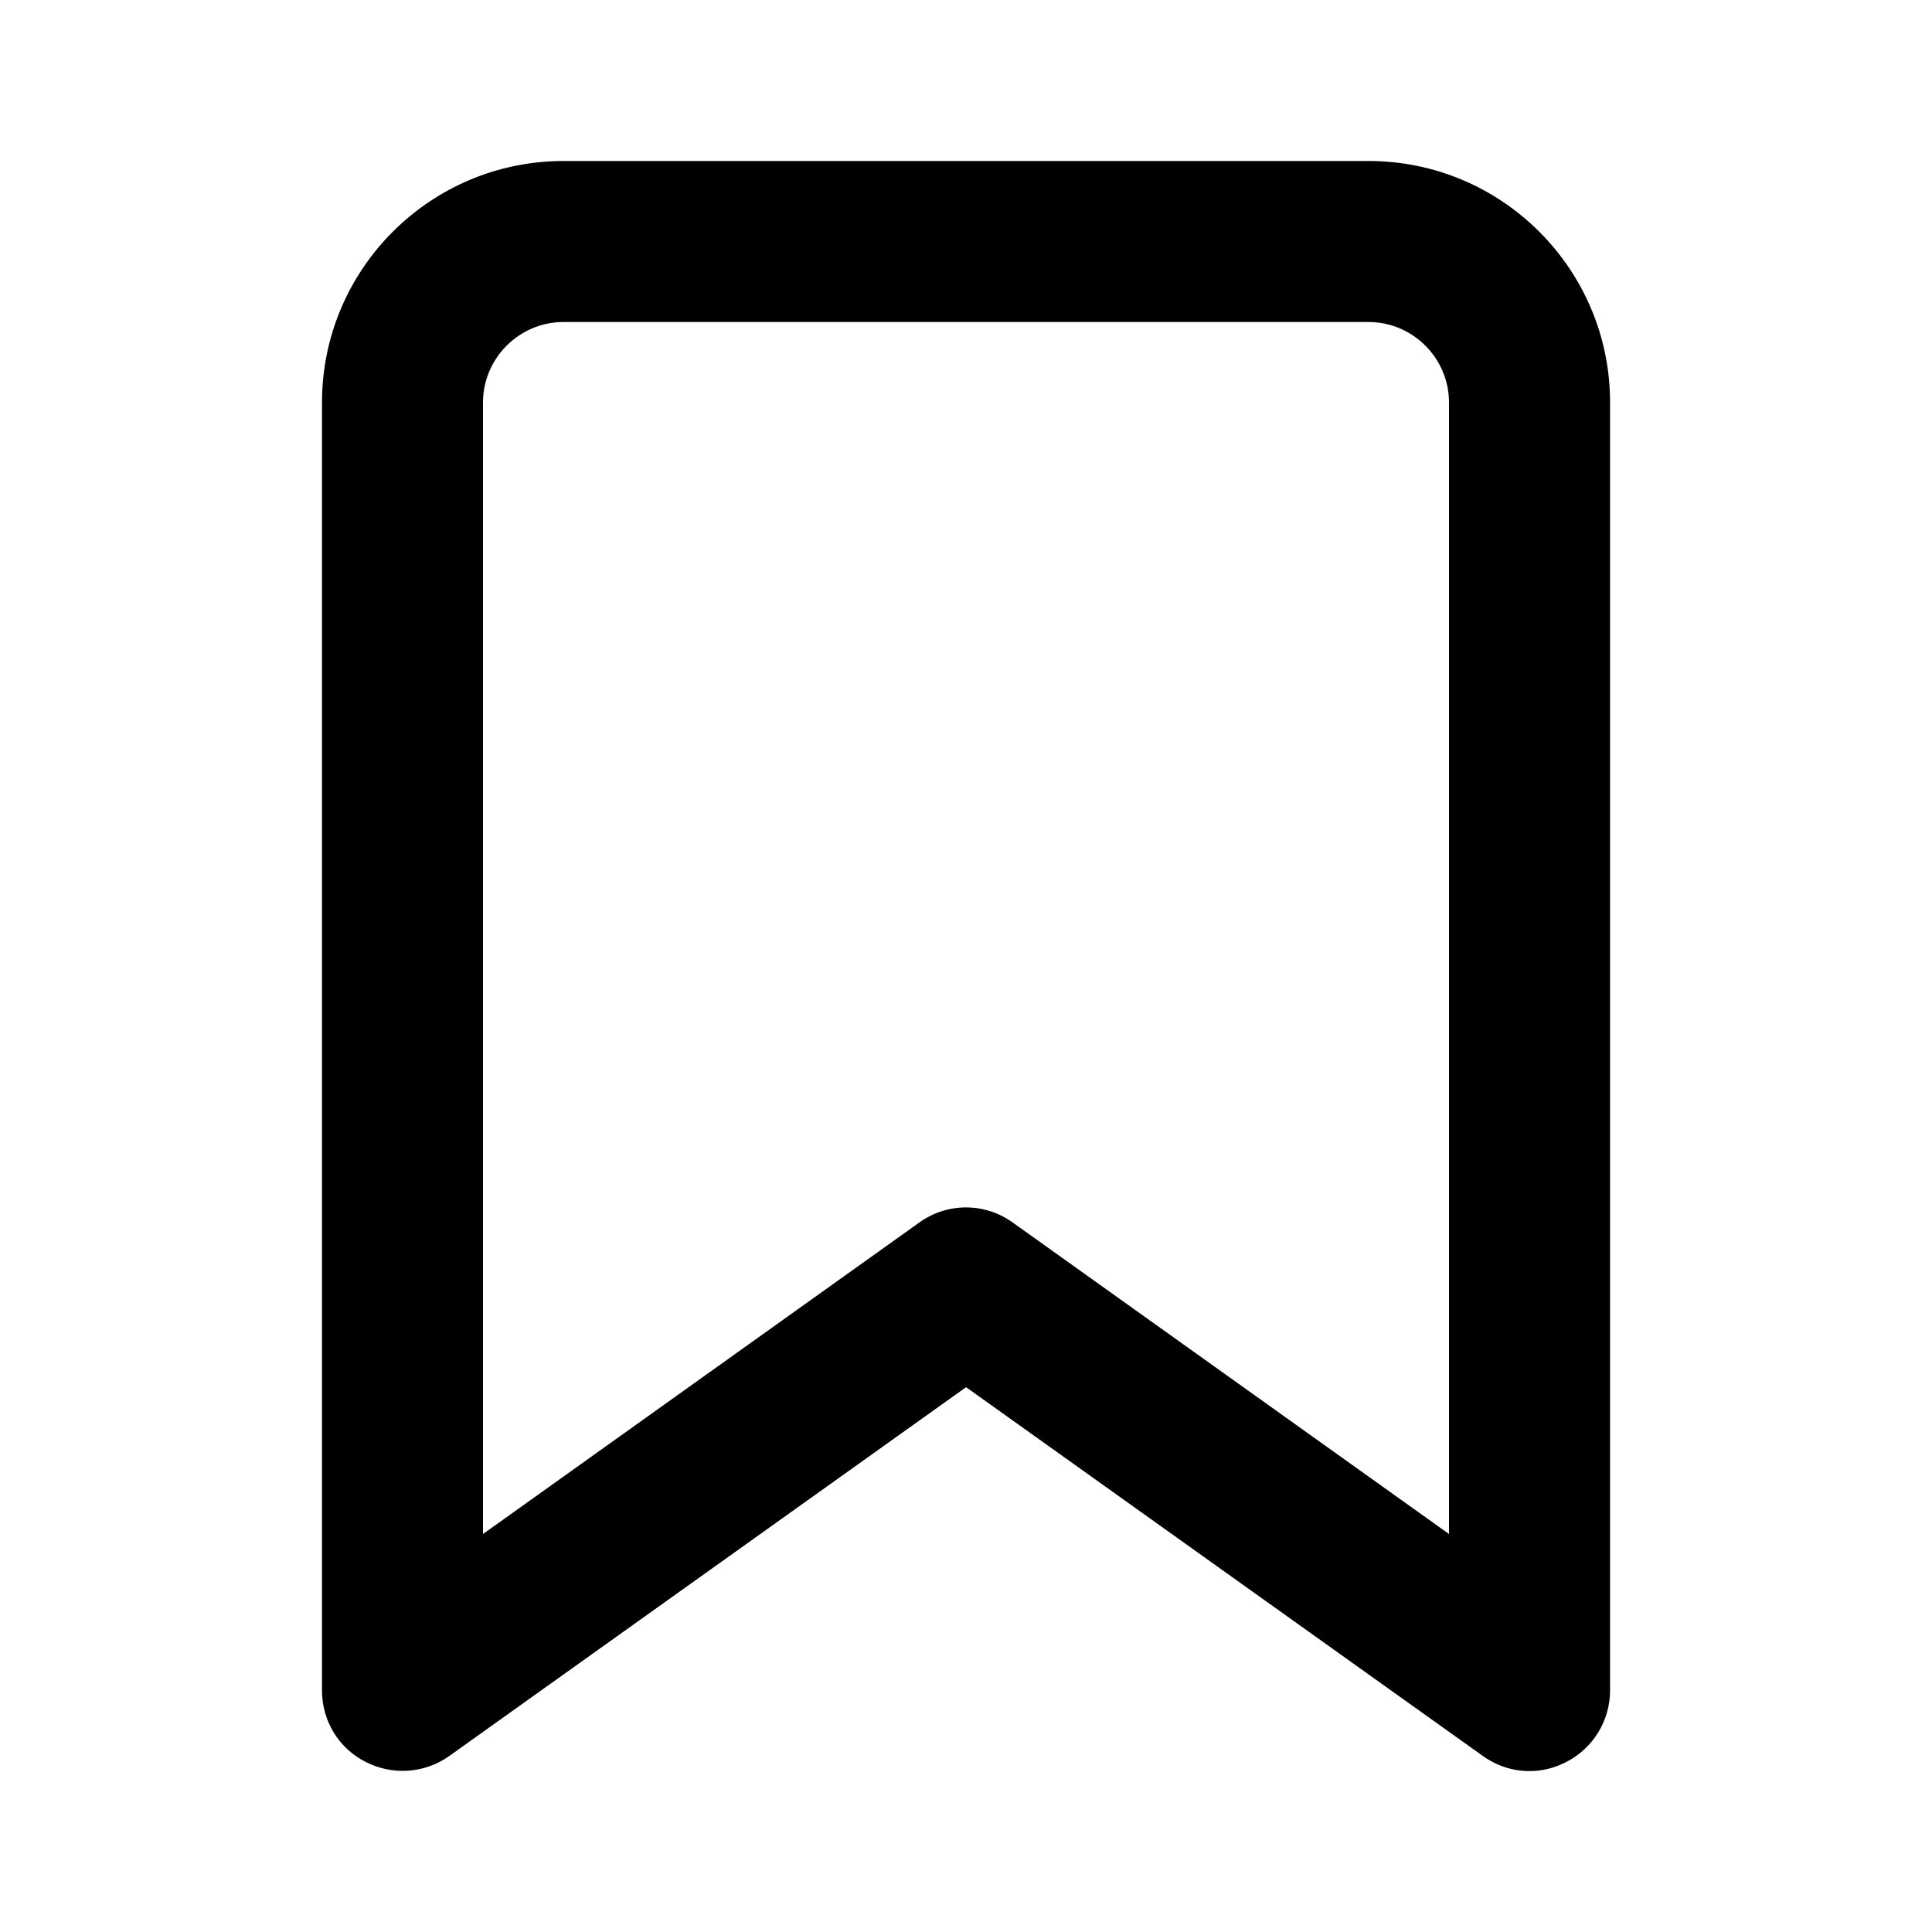 <!-- Generated by IcoMoon.io -->
<svg version="1.1" xmlns="http://www.w3.org/2000/svg" width="24" height="24" viewBox="0 0 24 24">
<title>bookmark</title>
<path d="M17 2h-10c-1.656 0-3 1.344-3 3v16c0 0.375 0.206 0.719 0.544 0.888 0.331 0.169 0.731 0.144 1.038-0.075l6.419-4.581 6.419 4.581c0.175 0.125 0.375 0.188 0.581 0.188 0.156 0 0.312-0.038 0.456-0.113 0.331-0.169 0.544-0.513 0.544-0.888v-16c0-1.656-1.344-3-3-3zM18 19.056l-5.419-3.869c-0.175-0.125-0.375-0.188-0.581-0.188s-0.406 0.063-0.581 0.188l-5.419 3.869v-14.056c0-0.55 0.45-1 1-1h10c0.55 0 1 0.45 1 1v14.056z"></path>
</svg>
